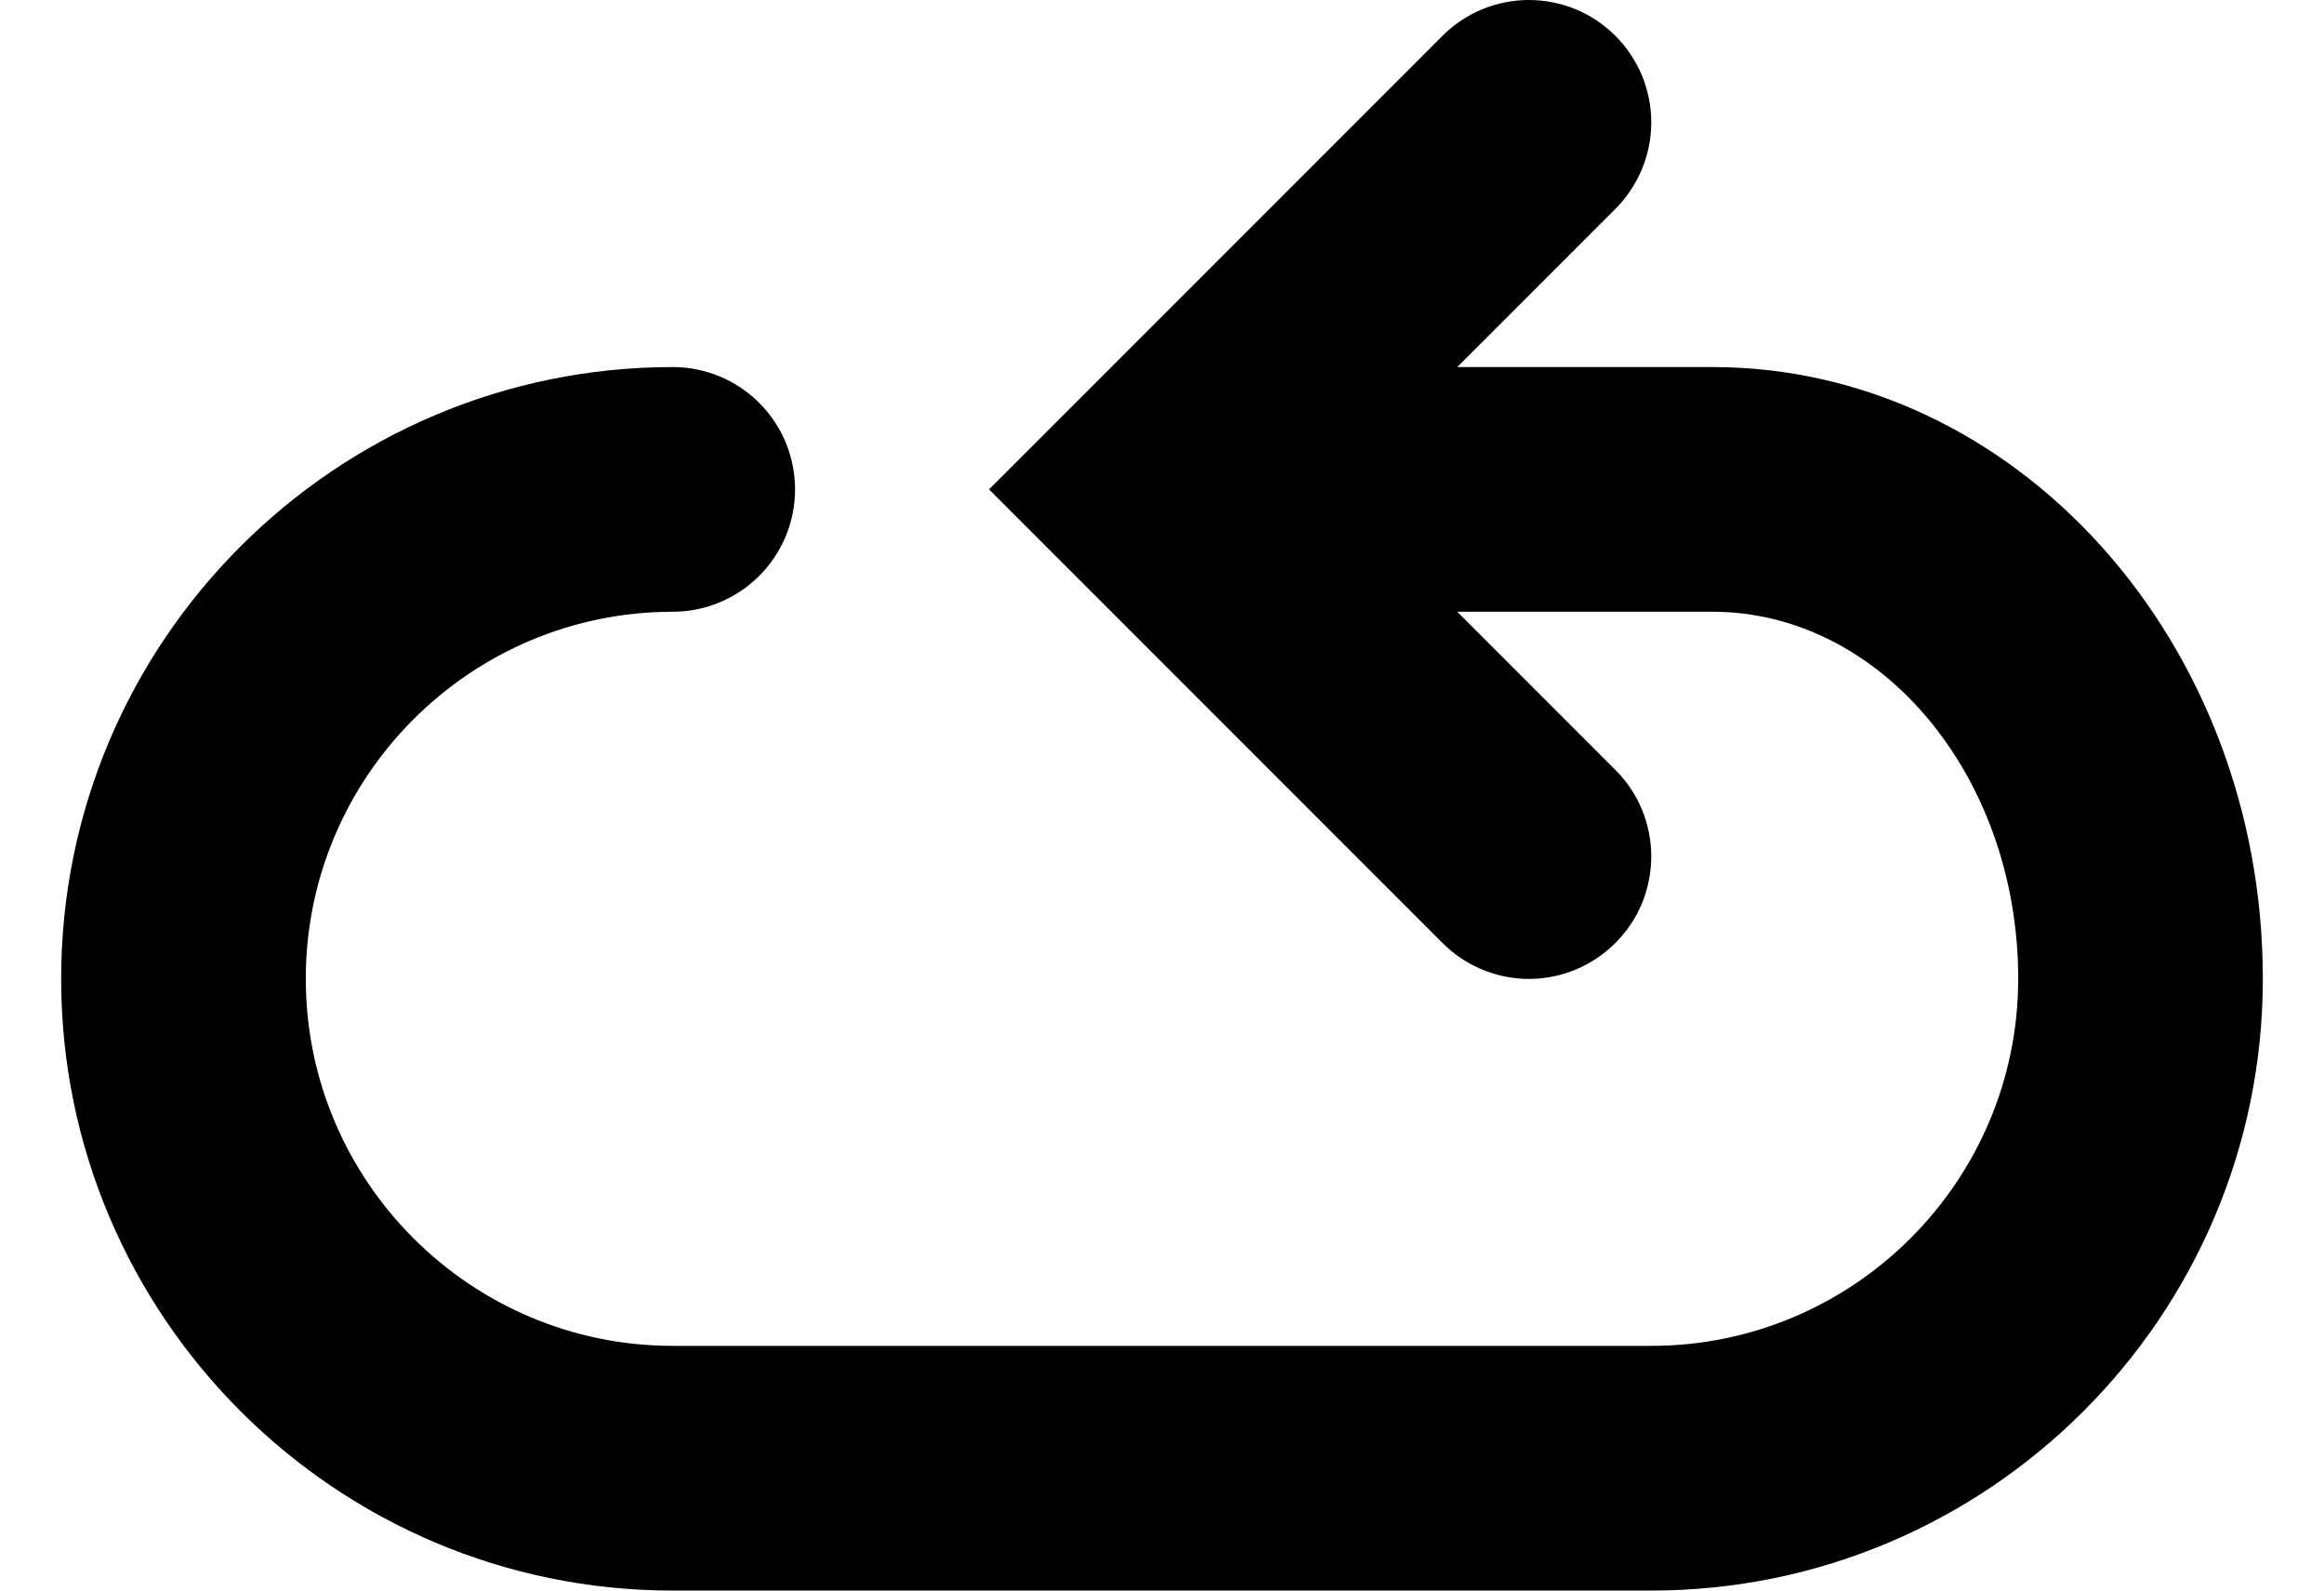 <svg width="19" height="13" viewBox="0 0 19 13" fill="none" xmlns="http://www.w3.org/2000/svg">
<path d="M14 3H11.914L13.207 1.707C13.3 1.614 13.373 1.504 13.424 1.382C13.474 1.261 13.5 1.131 13.5 1C13.5 0.869 13.474 0.739 13.424 0.617C13.373 0.496 13.3 0.386 13.207 0.293C13.114 0.2 13.004 0.126 12.883 0.076C12.761 0.026 12.631 0 12.5 0C12.369 0 12.239 0.026 12.117 0.076C11.996 0.126 11.886 0.2 11.793 0.293L8.086 4L11.793 7.707C11.886 7.8 11.996 7.874 12.117 7.924C12.239 7.975 12.369 8.001 12.5 8.001C12.631 8.001 12.761 7.975 12.883 7.924C13.004 7.874 13.114 7.8 13.207 7.707C13.3 7.614 13.374 7.504 13.424 7.383C13.474 7.261 13.5 7.131 13.5 7C13.5 6.869 13.474 6.738 13.424 6.617C13.374 6.496 13.3 6.386 13.207 6.293L11.914 5H14C15.379 5 16.5 6.346 16.5 8C16.5 9.654 15.154 11 13.5 11H5.5C3.846 11 2.5 9.654 2.5 8C2.5 6.346 3.846 5 5.5 5C5.765 5 6.02 4.894 6.207 4.707C6.395 4.519 6.5 4.265 6.5 4C6.5 3.735 6.395 3.48 6.207 3.293C6.02 3.105 5.765 3 5.5 3C2.743 3 0.5 5.243 0.5 8C0.5 10.757 2.743 13 5.5 13H13.5C16.257 13 18.5 10.757 18.5 8C18.5 5.243 16.481 3 14 3Z" fill="black"/>
</svg>
